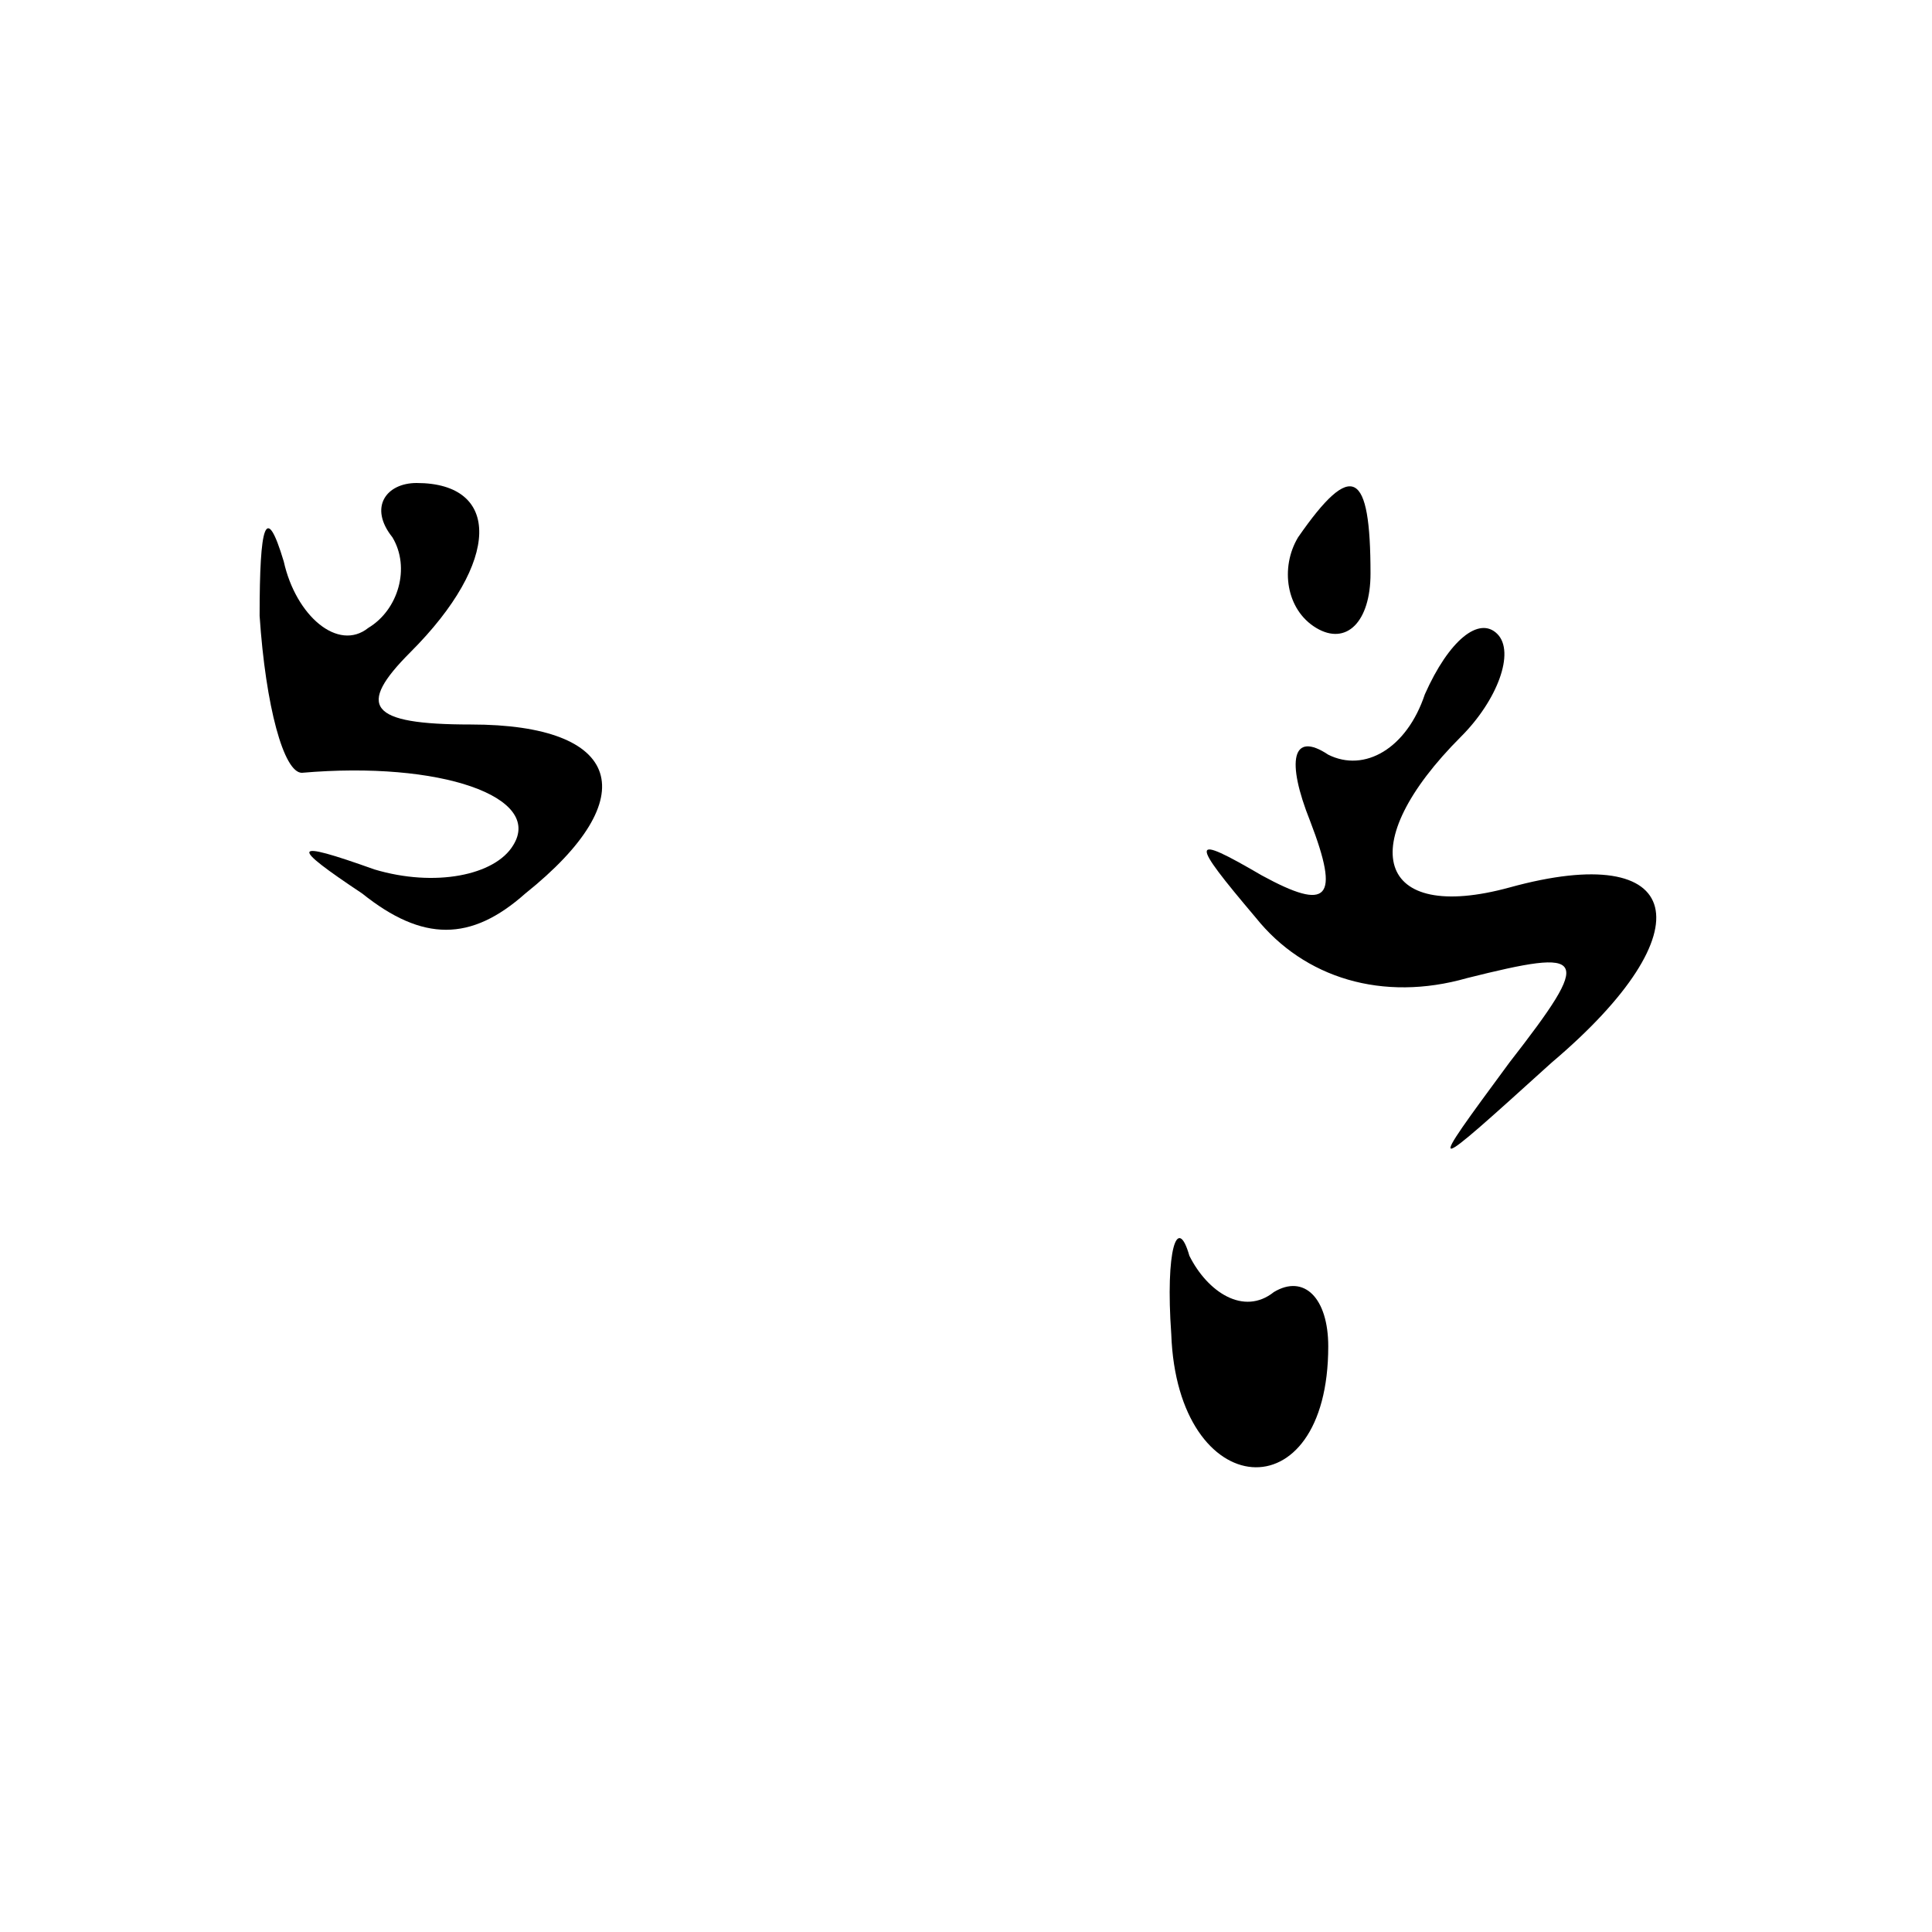 <?xml version="1.0" standalone="no"?>
<!DOCTYPE svg PUBLIC "-//W3C//DTD SVG 20010904//EN"
 "http://www.w3.org/TR/2001/REC-SVG-20010904/DTD/svg10.dtd">
<svg version="1.0" xmlns="http://www.w3.org/2000/svg"
 width="32pt" height="32pt" viewBox="0 0 32 32"
 preserveAspectRatio="xMidYMid meet">
<g transform="translate(0,32) scale(0.1,-0.1)"
fill="#000000" stroke="none">
<path fill="#000000" stroke="none" d="M43 218 c1 -15 4 -26 7 -26 23 2 40 -4
35 -12 -3 -5 -13 -7 -23 -4 -14 5 -14 4 -2 -4 10 -8 18 -8 27 0 20 16 16 28
-9 28 -17 0 -19 3 -10 12 15 15 15 28 1 28 -5 0 -8 -4 -4 -9 3 -5 1 -12 -4
-15 -5 -4 -12 2 -14 11 -3 10 -4 6 -4 -9z"/>
<path fill="#000000" stroke="none" d="M215 231 c-3 -5 -2 -12 3 -15 5 -3 9 1
9 9 0 17 -3 19 -12 6z"/>
<path fill="#000000" stroke="none" d="M236 205 c-3 -9 -10 -13 -16 -10 -6 4
-7 -1 -3 -11 5 -13 3 -15 -8 -9 -12 7 -12 6 -1 -7 8 -10 21 -14 35 -10 20 5
21 4 7 -14 -14 -19 -14 -19 7 0 26 22 22 37 -7 29 -22 -6 -26 7 -8 25 6 6 9
14 6 17 -3 3 -8 -1 -12 -10z"/>
<path fill="#000000" stroke="none" d="M194 99 c1 -28 26 -30 26 -2 0 8 -4 12
-9 9 -5 -4 -11 0 -14 6 -2 7 -4 1 -3 -13z"/>
</g>
</svg>

